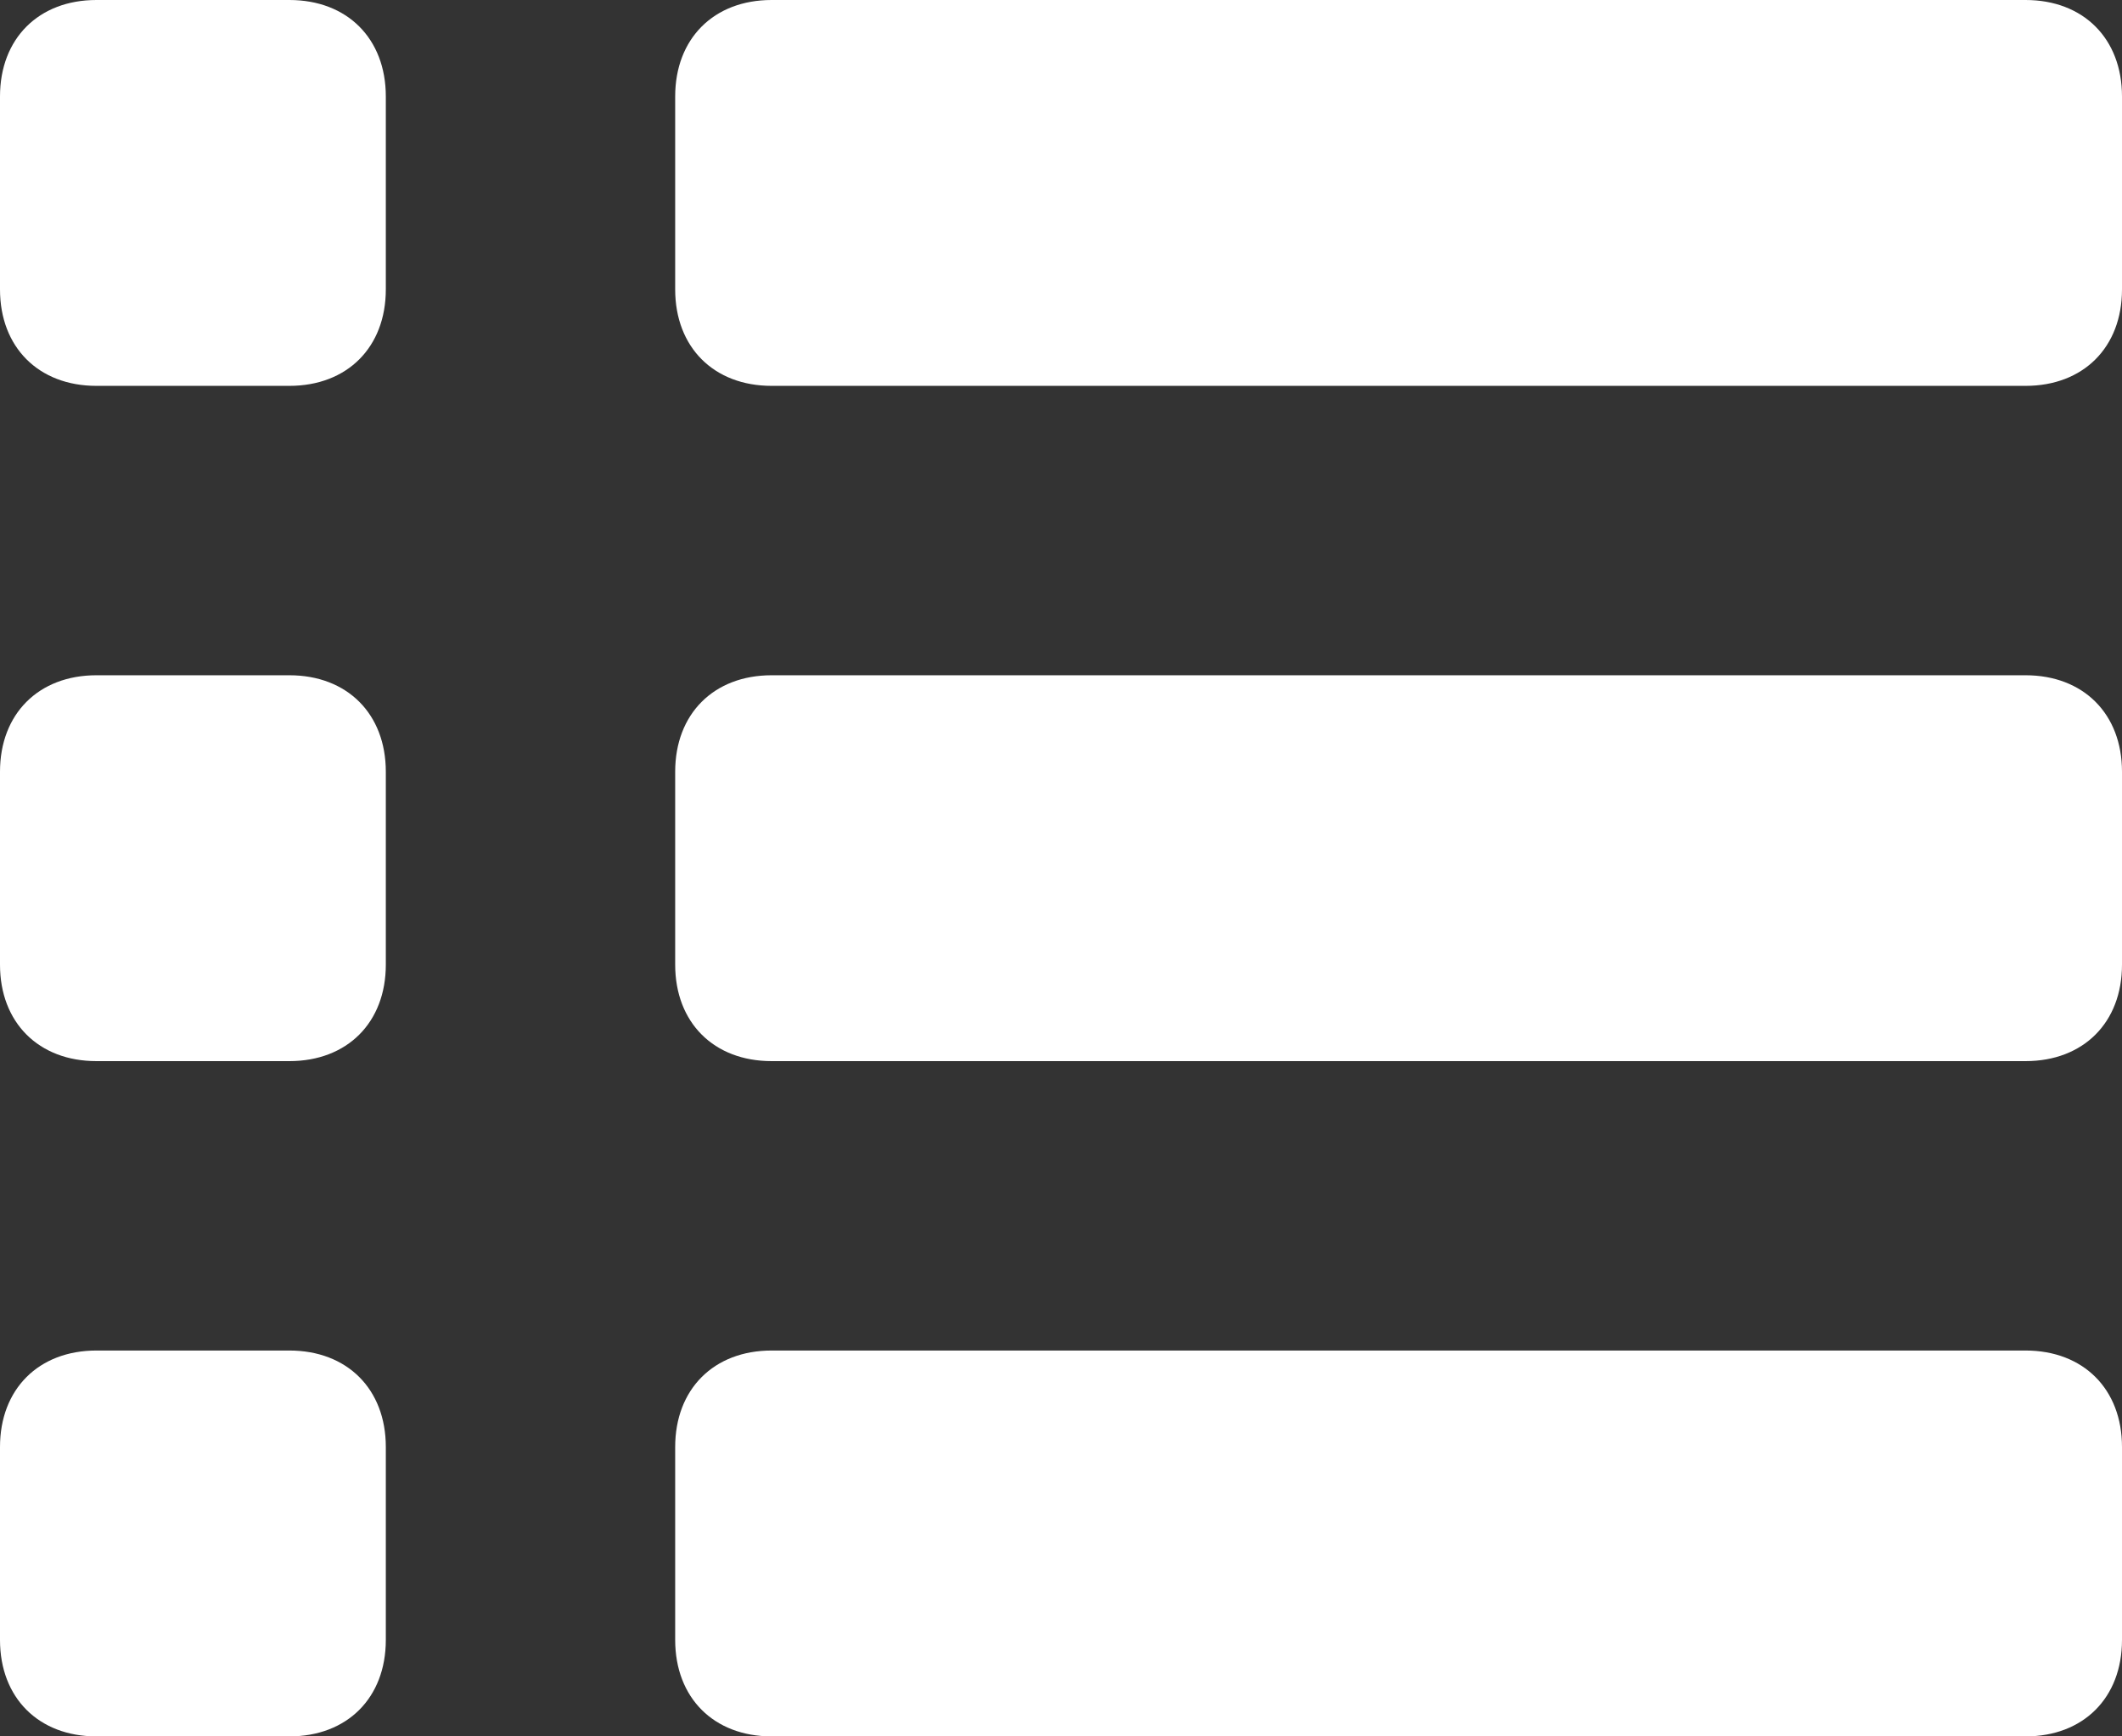<?xml version="1.0" encoding="utf-8"?>
<!-- Generator: Adobe Illustrator 23.0.4, SVG Export Plug-In . SVG Version: 6.00 Build 0)  -->
<svg version="1.1" id="Layer_1" xmlns="http://www.w3.org/2000/svg" xmlns:xlink="http://www.w3.org/1999/xlink" x="0px" y="0px"
	 viewBox="0 0 22 18" fill="#fff" style="enable-background:new 0 0 22 18;" xml:space="preserve">
<rect x="0" y="0" width="22" height="18" fill="#333333" stroke="none"/>
<style type="text/css">
	.st0{fill-rule:evenodd;clip-rule:evenodd;}
</style>
<g id="Page-1">
	<g id="index_white_card" transform="translate(-919, -102)">
		<g id="Group-3" transform="translate(919, 102)">
			<path id="Rectangle" class="st0" d="M1,0h2c0.6,0,1,0.4,1,1v2c0,0.6-0.4,1-1,1H1C0.4,4,0,3.6,0,3V1C0,0.4,0.4,0,1,0z"/>
			<path id="Rectangle-Copy-7" class="st0" d="M8,0h13c0.6,0,1,0.4,1,1v2c0,0.6-0.4,1-1,1H8C7.4,4,7,3.6,7,3V1C7,0.4,7.4,0,8,0z"/>
			<path id="Rectangle-Copy-8" class="st0" d="M8,7h13c0.6,0,1,0.4,1,1v2c0,0.6-0.4,1-1,1H8c-0.6,0-1-0.4-1-1V8C7,7.4,7.4,7,8,7z"/>
			<path id="Rectangle-Copy-9" class="st0" d="M8,14h13c0.6,0,1,0.4,1,1v2c0,0.6-0.4,1-1,1H8c-0.6,0-1-0.4-1-1v-2
				C7,14.4,7.4,14,8,14z"/>
			<path id="Rectangle-Copy-6" class="st0" d="M1,7h2c0.6,0,1,0.4,1,1v2c0,0.6-0.4,1-1,1H1c-0.6,0-1-0.4-1-1V8C0,7.4,0.4,7,1,7z"/>
			<path id="Rectangle-Copy-10" class="st0" d="M1,14h2c0.6,0,1,0.4,1,1v2c0,0.6-0.4,1-1,1H1c-0.6,0-1-0.4-1-1v-2
				C0,14.4,0.4,14,1,14z"/>
		</g>
	</g>
</g>
</svg>
